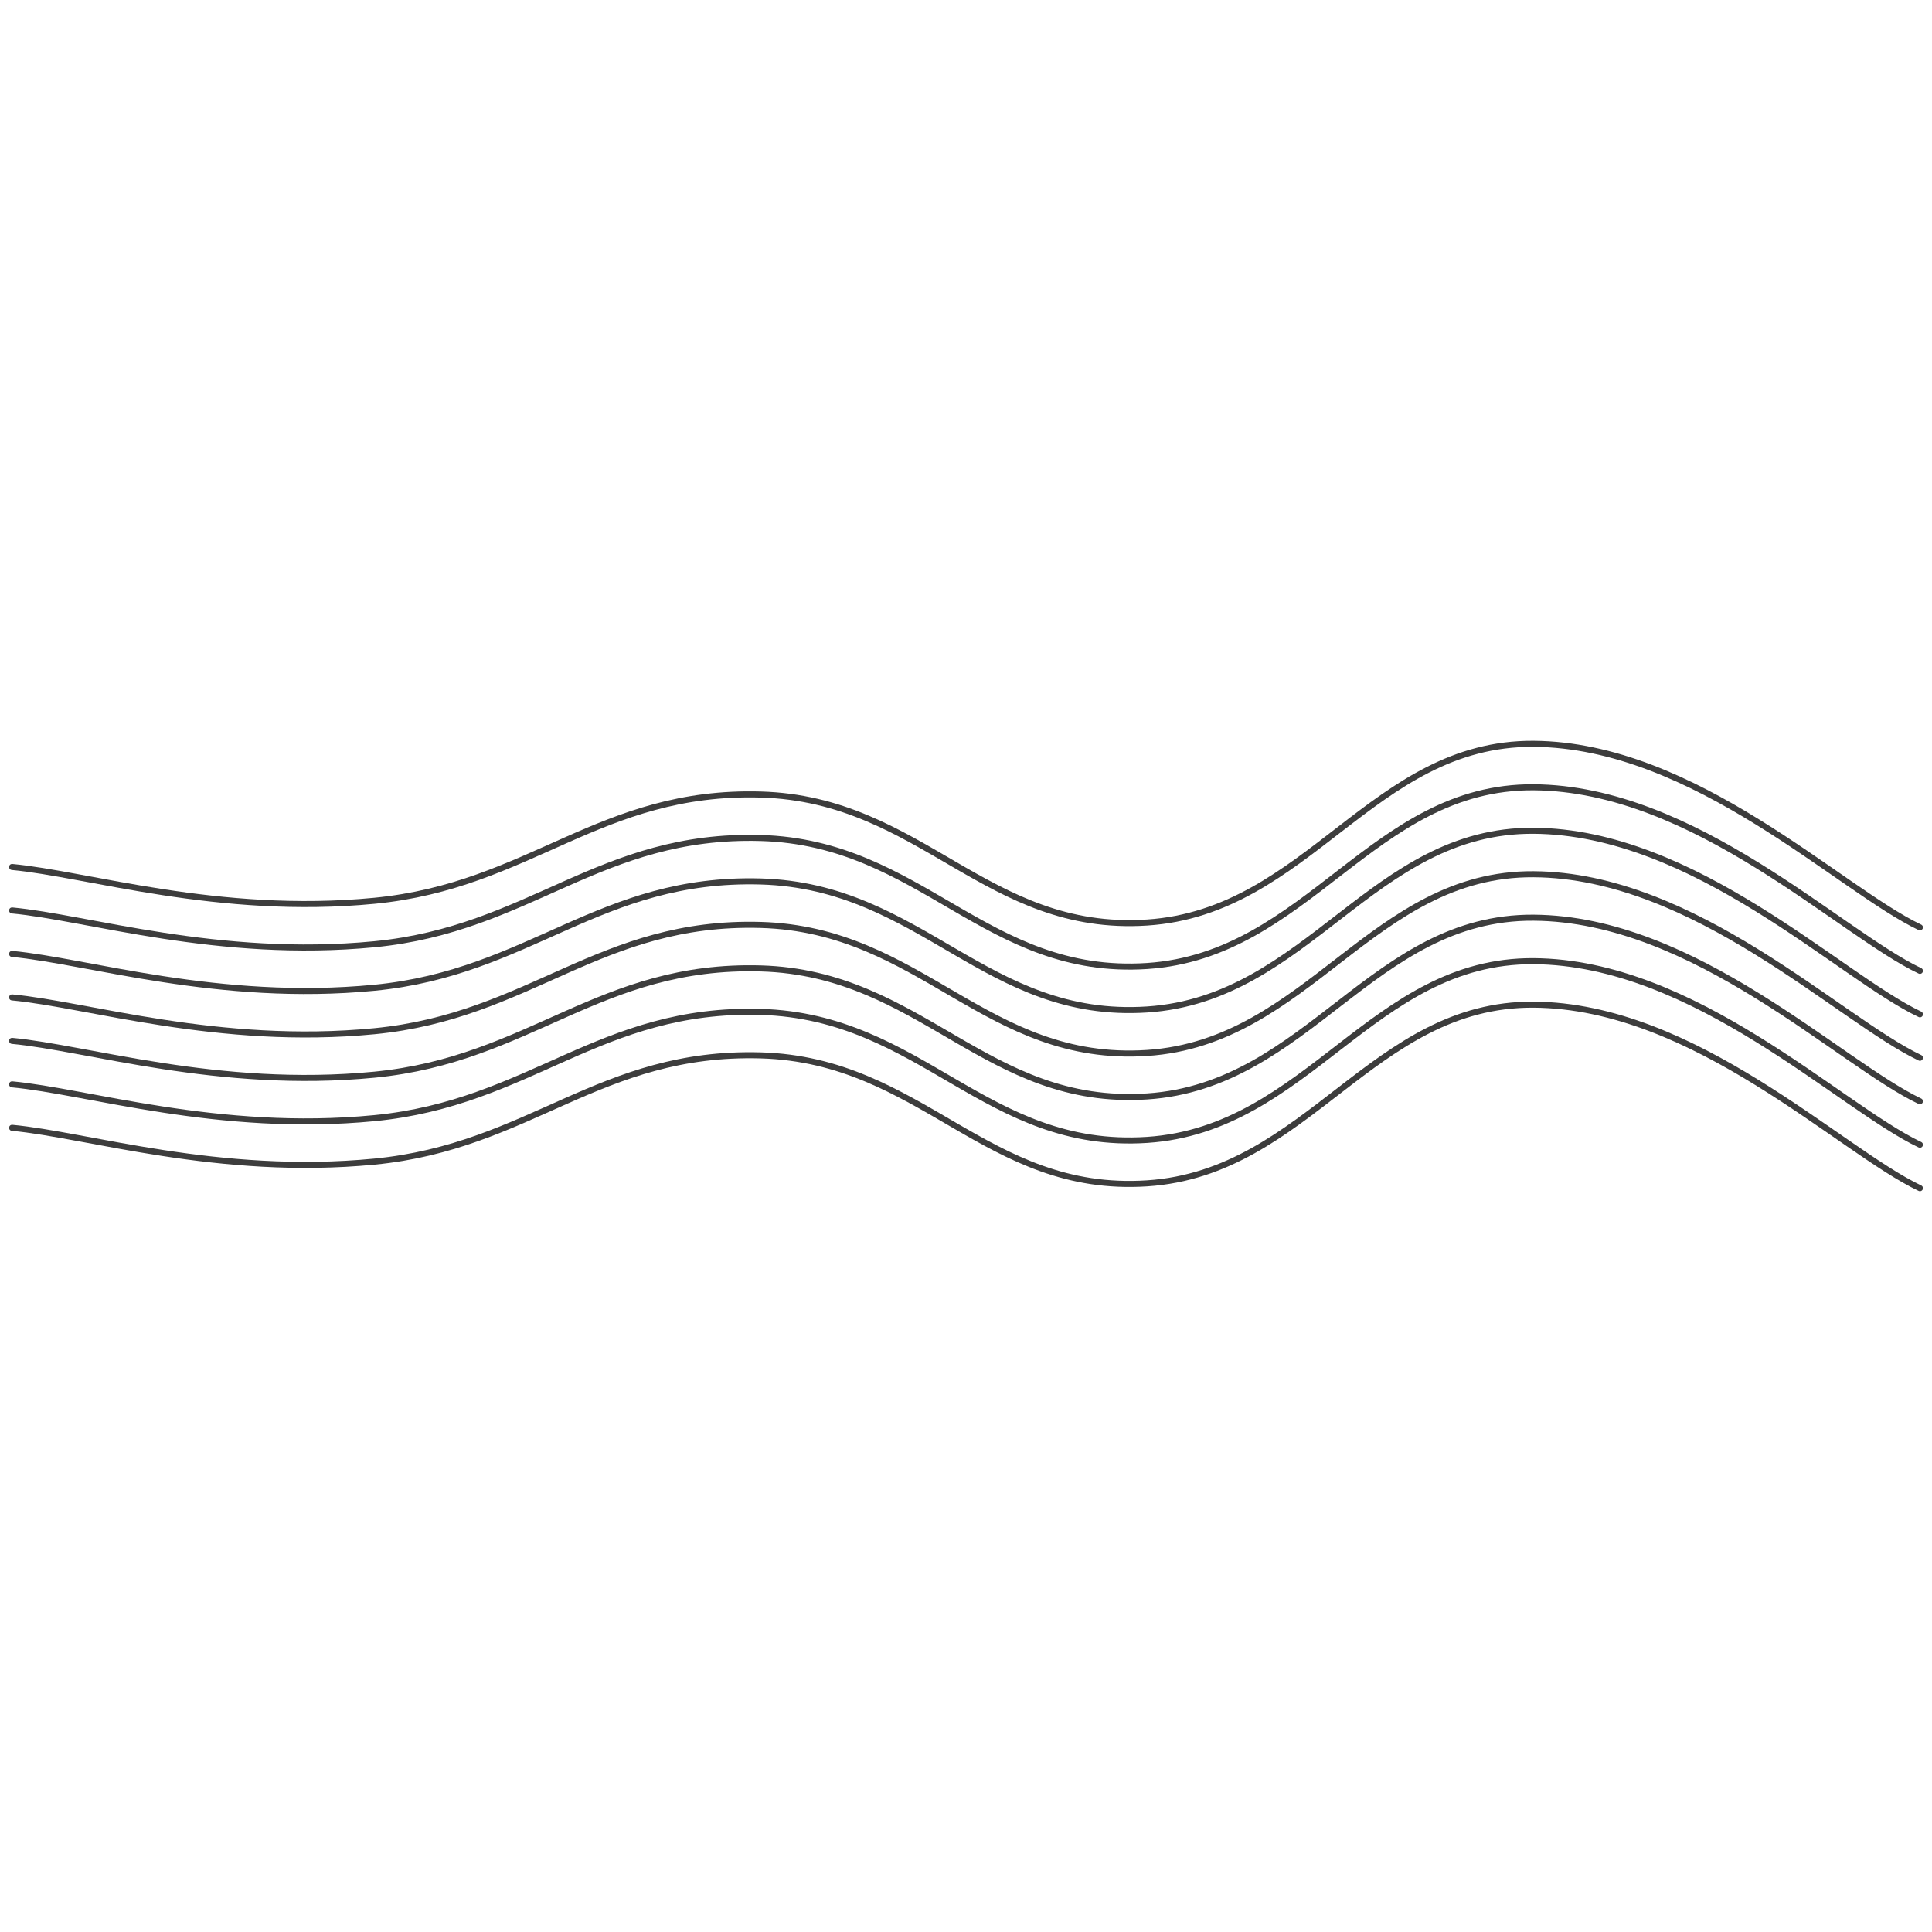 <svg xmlns="http://www.w3.org/2000/svg" version="1.1" xmlns:xlink="http://www.w3.org/1999/xlink" xmlns:svgjs="http://svgjs.dev/svgjs" viewBox="0 0 800 800" opacity="0.76"><g stroke-width="2.5" stroke="hsla(244, 40%, 83%, 1)" fill="none" stroke-linecap="round" transform="matrix(1,0,0,1,-5,349.001)"><path d="M10,10C41.25,12.917,95.417,30.25,160,24C224.583,17.75,253.333,-21.875,320,-20C386.667,-18.125,413.333,37.375,480,33C546.667,28.625,573.333,-41.417,640,-41C706.667,-40.583,766.667,19.167,800,35"></path><path d="M10,10C41.25,12.917,95.417,30.25,160,24C224.583,17.75,253.333,-21.875,320,-20C386.667,-18.125,413.333,37.375,480,33C546.667,28.625,573.333,-41.417,640,-41C706.667,-40.583,766.667,19.167,800,35" transform="matrix(1,0,0,1,0,108)"></path><path d="M10,10C41.25,12.917,95.417,30.25,160,24C224.583,17.75,253.333,-21.875,320,-20C386.667,-18.125,413.333,37.375,480,33C546.667,28.625,573.333,-41.417,640,-41C706.667,-40.583,766.667,19.167,800,35" transform="matrix(1,0,0,1,0,90)"></path><path d="M10,10C41.25,12.917,95.417,30.25,160,24C224.583,17.75,253.333,-21.875,320,-20C386.667,-18.125,413.333,37.375,480,33C546.667,28.625,573.333,-41.417,640,-41C706.667,-40.583,766.667,19.167,800,35" transform="matrix(1,0,0,1,0,72)"></path><path d="M10,10C41.25,12.917,95.417,30.25,160,24C224.583,17.75,253.333,-21.875,320,-20C386.667,-18.125,413.333,37.375,480,33C546.667,28.625,573.333,-41.417,640,-41C706.667,-40.583,766.667,19.167,800,35" transform="matrix(1,0,0,1,0,54)"></path><path d="M10,10C41.25,12.917,95.417,30.25,160,24C224.583,17.75,253.333,-21.875,320,-20C386.667,-18.125,413.333,37.375,480,33C546.667,28.625,573.333,-41.417,640,-41C706.667,-40.583,766.667,19.167,800,35" transform="matrix(1,0,0,1,0,36)"></path><path d="M10,10C41.25,12.917,95.417,30.25,160,24C224.583,17.75,253.333,-21.875,320,-20C386.667,-18.125,413.333,37.375,480,33C546.667,28.625,573.333,-41.417,640,-41C706.667,-40.583,766.667,19.167,800,35" transform="matrix(1,0,0,1,0,18)"></path></g></svg>